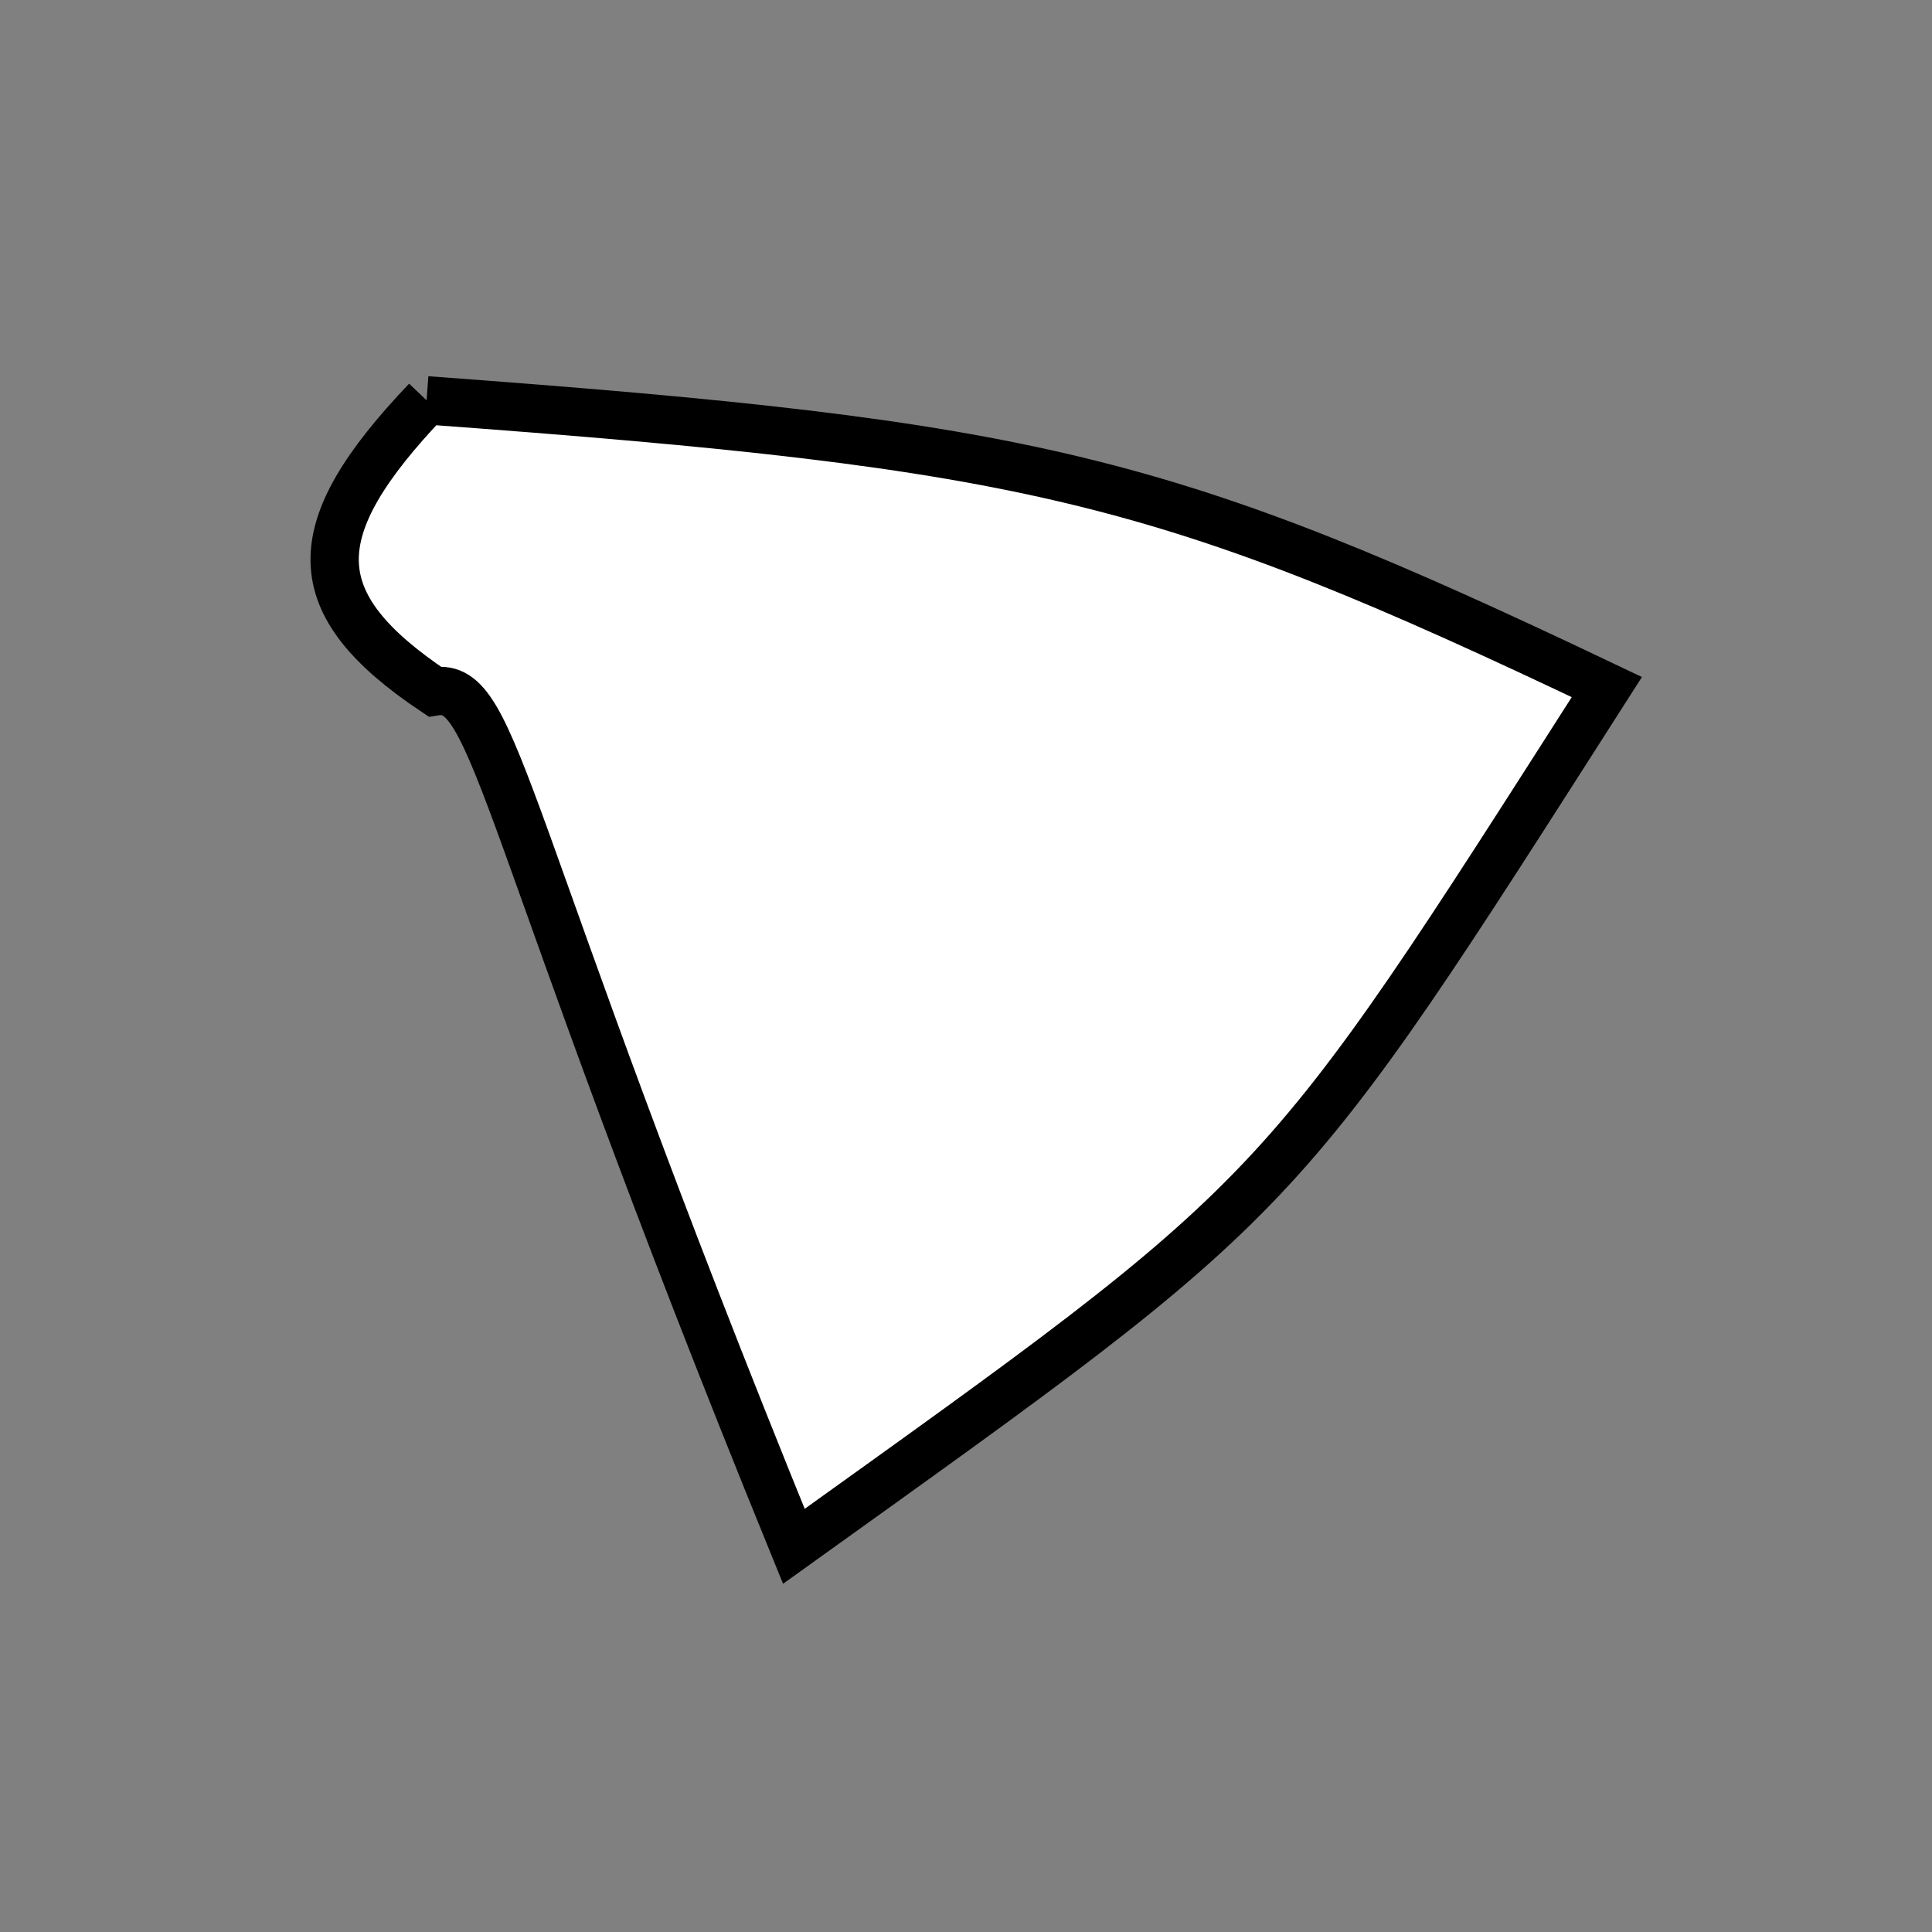 <?xml version="1.0" standalone="no"?>
<!DOCTYPE svg PUBLIC "-//W3C//DTD SVG 1.1//EN" "http://www.w3.org/Graphics/SVG/1.1/DTD/svg11.dtd">
<svg width="200px" height="200px" viewBox="0 0 200 200" xmlns="http://www.w3.org/2000/svg" version="1.1">
<rect x="0" y="0" width="200" height="200" fill="#808080" stroke="none"/>
<title>Example</title>
<desc>Just a stage</desc>
<path d='M 44.161 41.441C 107.166 46.067 120.524 49.312 166.341 71.125 C 131.795 125.167 133.772 123.078 82.18 160.074 C 51.519 84.871 51.519 70.506 44.982 71.583C 31.336 62.448 31.336 54.908 44.161 41.441' fill="white" stroke-dasharray="[0,0]" stroke="black" stroke-width="5"/>
</svg>
